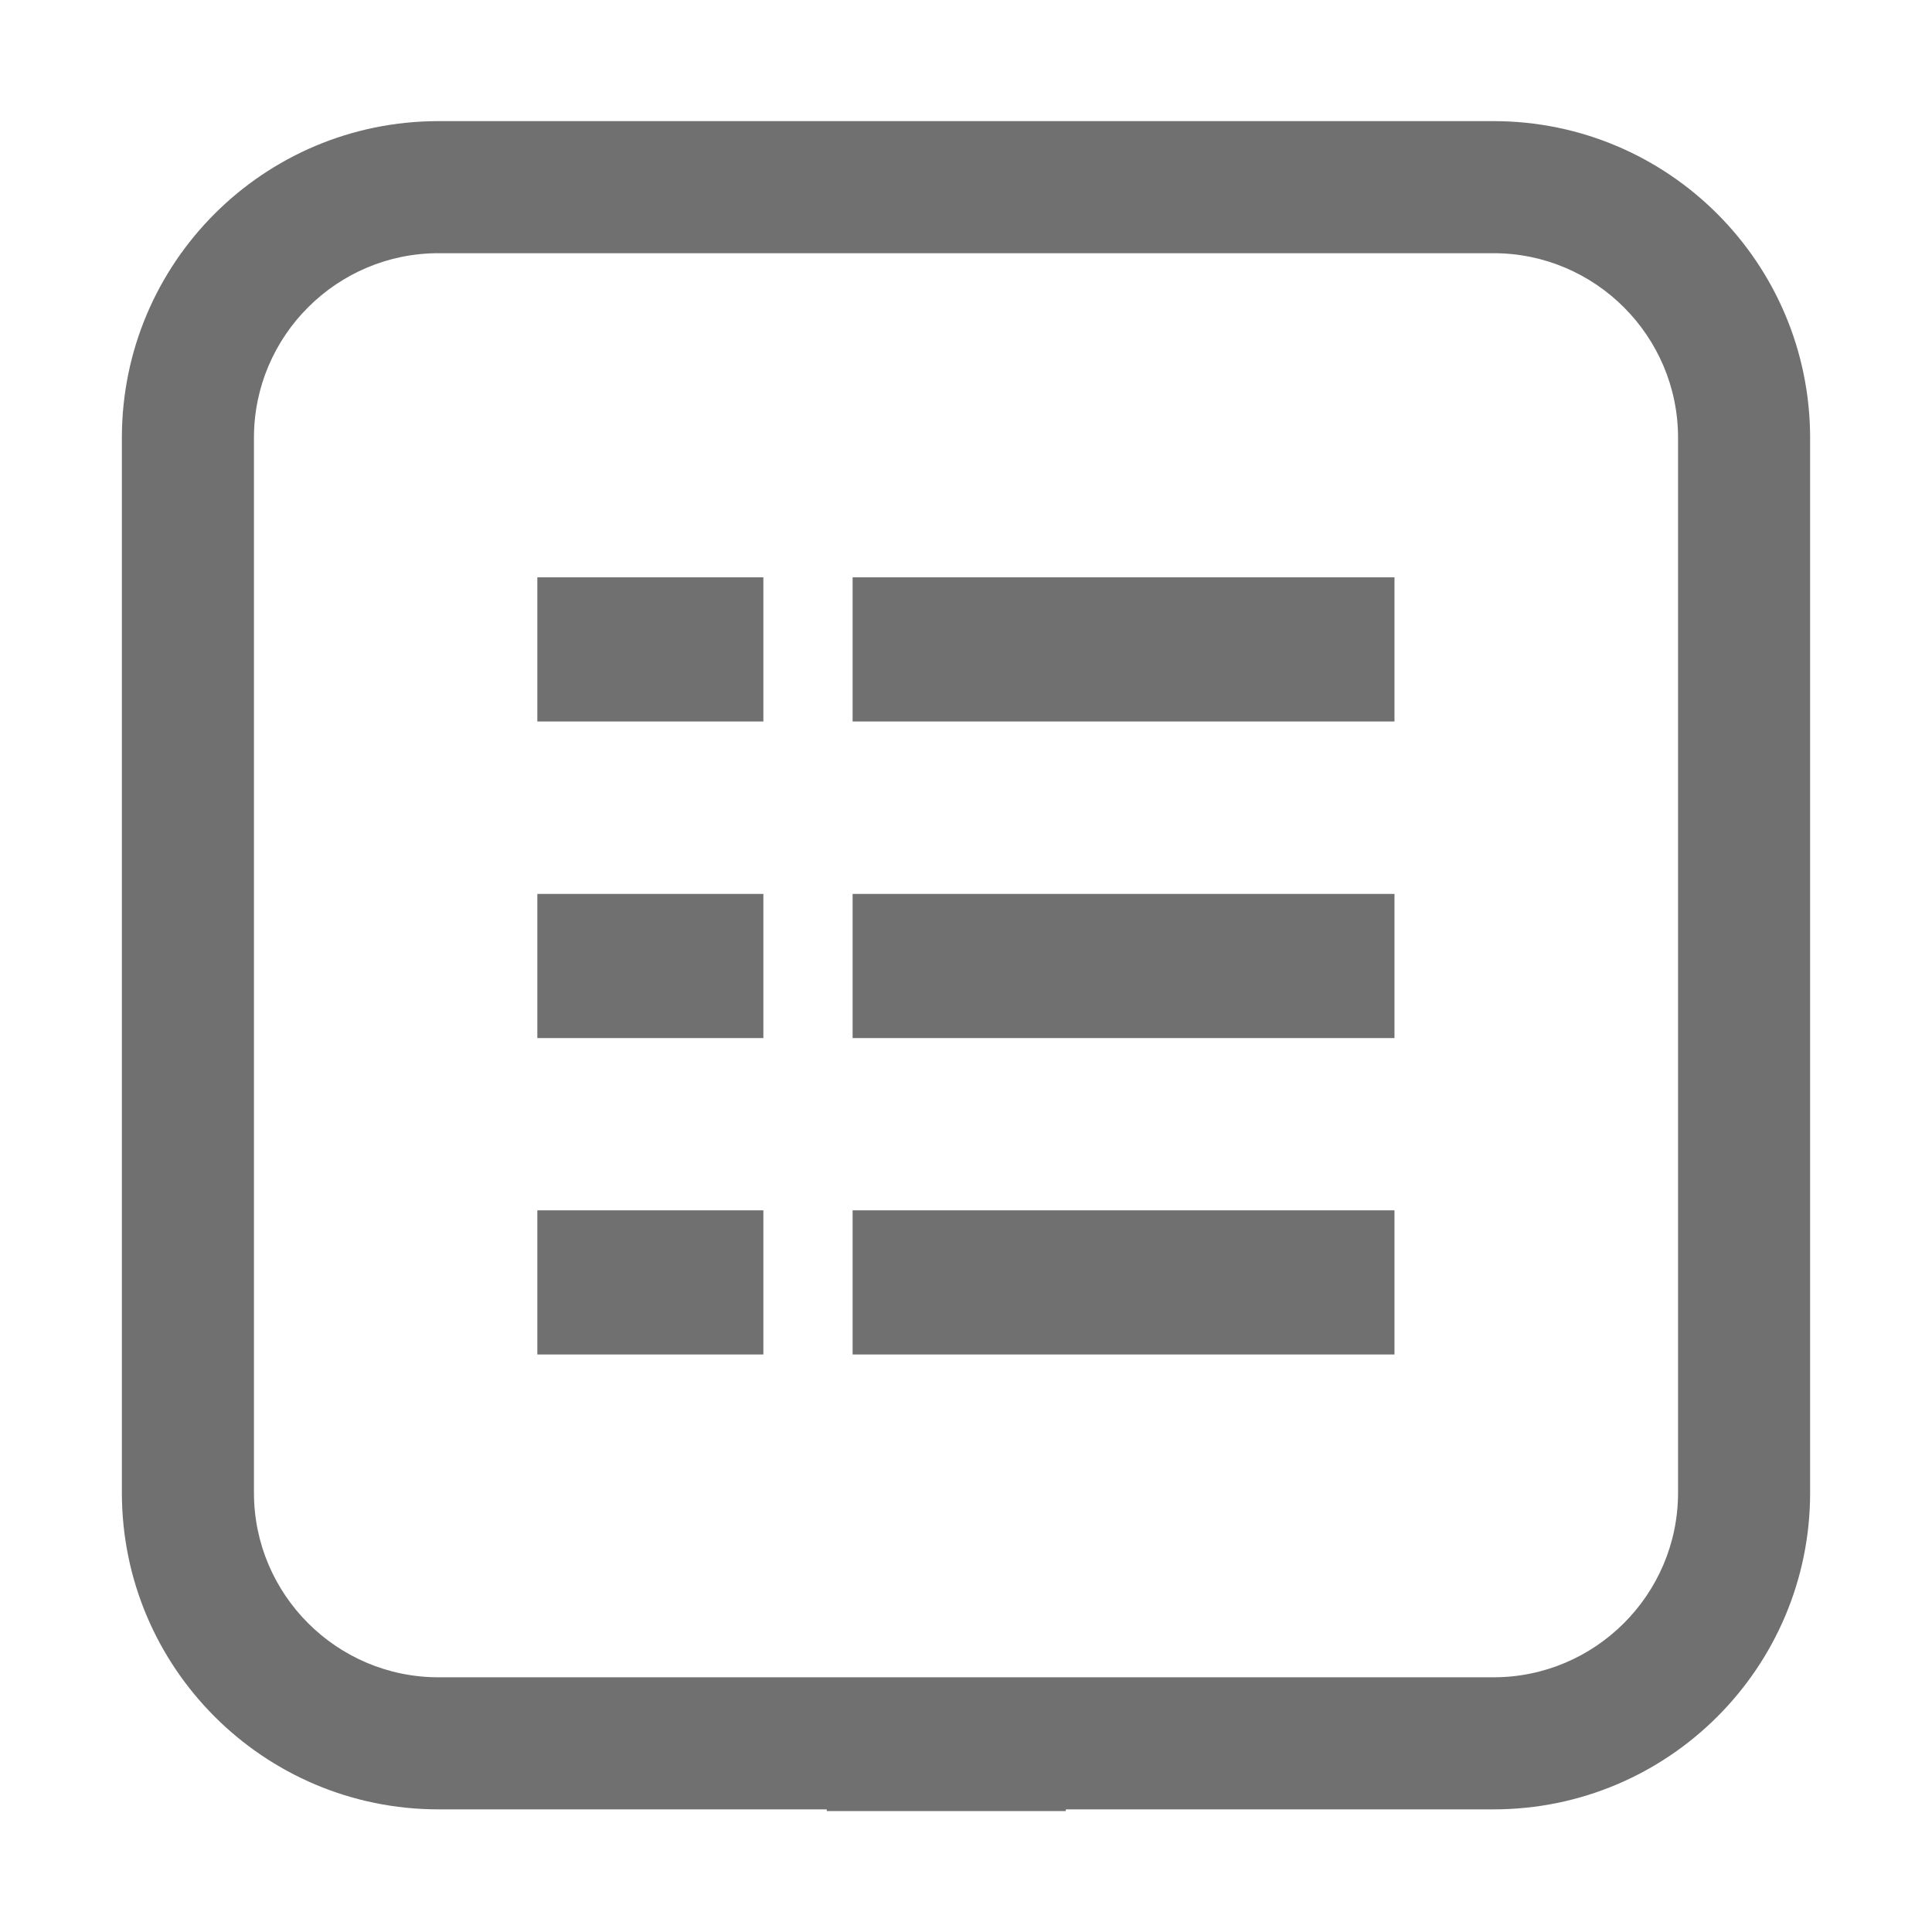 <svg t="1568453219050" class="icon" viewBox="0 0 1024 1024" version="1.1" xmlns="http://www.w3.org/2000/svg" p-id="62916" width="48" height="48"><path d="M791.6 134.2c53.9 0 97.8 43.9 97.8 97.8v559.2c0 53.9-43.9 97.8-97.8 97.8H232.4c-53.9 0-97.8-43.9-97.8-97.8V232c0-53.9 43.9-97.8 97.8-97.8h559.2m0-70H232.4c-92.7 0-167.8 75.1-167.8 167.8v559.2c0 92.6 75.1 167.8 167.8 167.8h205.8v0.9h126.7v-0.9h226.7c92.7 0 167.8-75.2 167.8-167.8V232c-0.1-92.7-75.2-167.8-167.8-167.8z" p-id="62917" fill="#707070"></path><path d="M284.8 306h119.8v76.4H284.8zM451.9 306h287.2v76.4H451.9zM284.8 473.8h119.8v76.4H284.8zM451.9 473.8h287.2v76.4H451.9zM284.8 641.5h119.8v76.4H284.8zM451.9 641.5h287.2v76.4H451.9z" p-id="62918" fill="#707070"></path></svg>